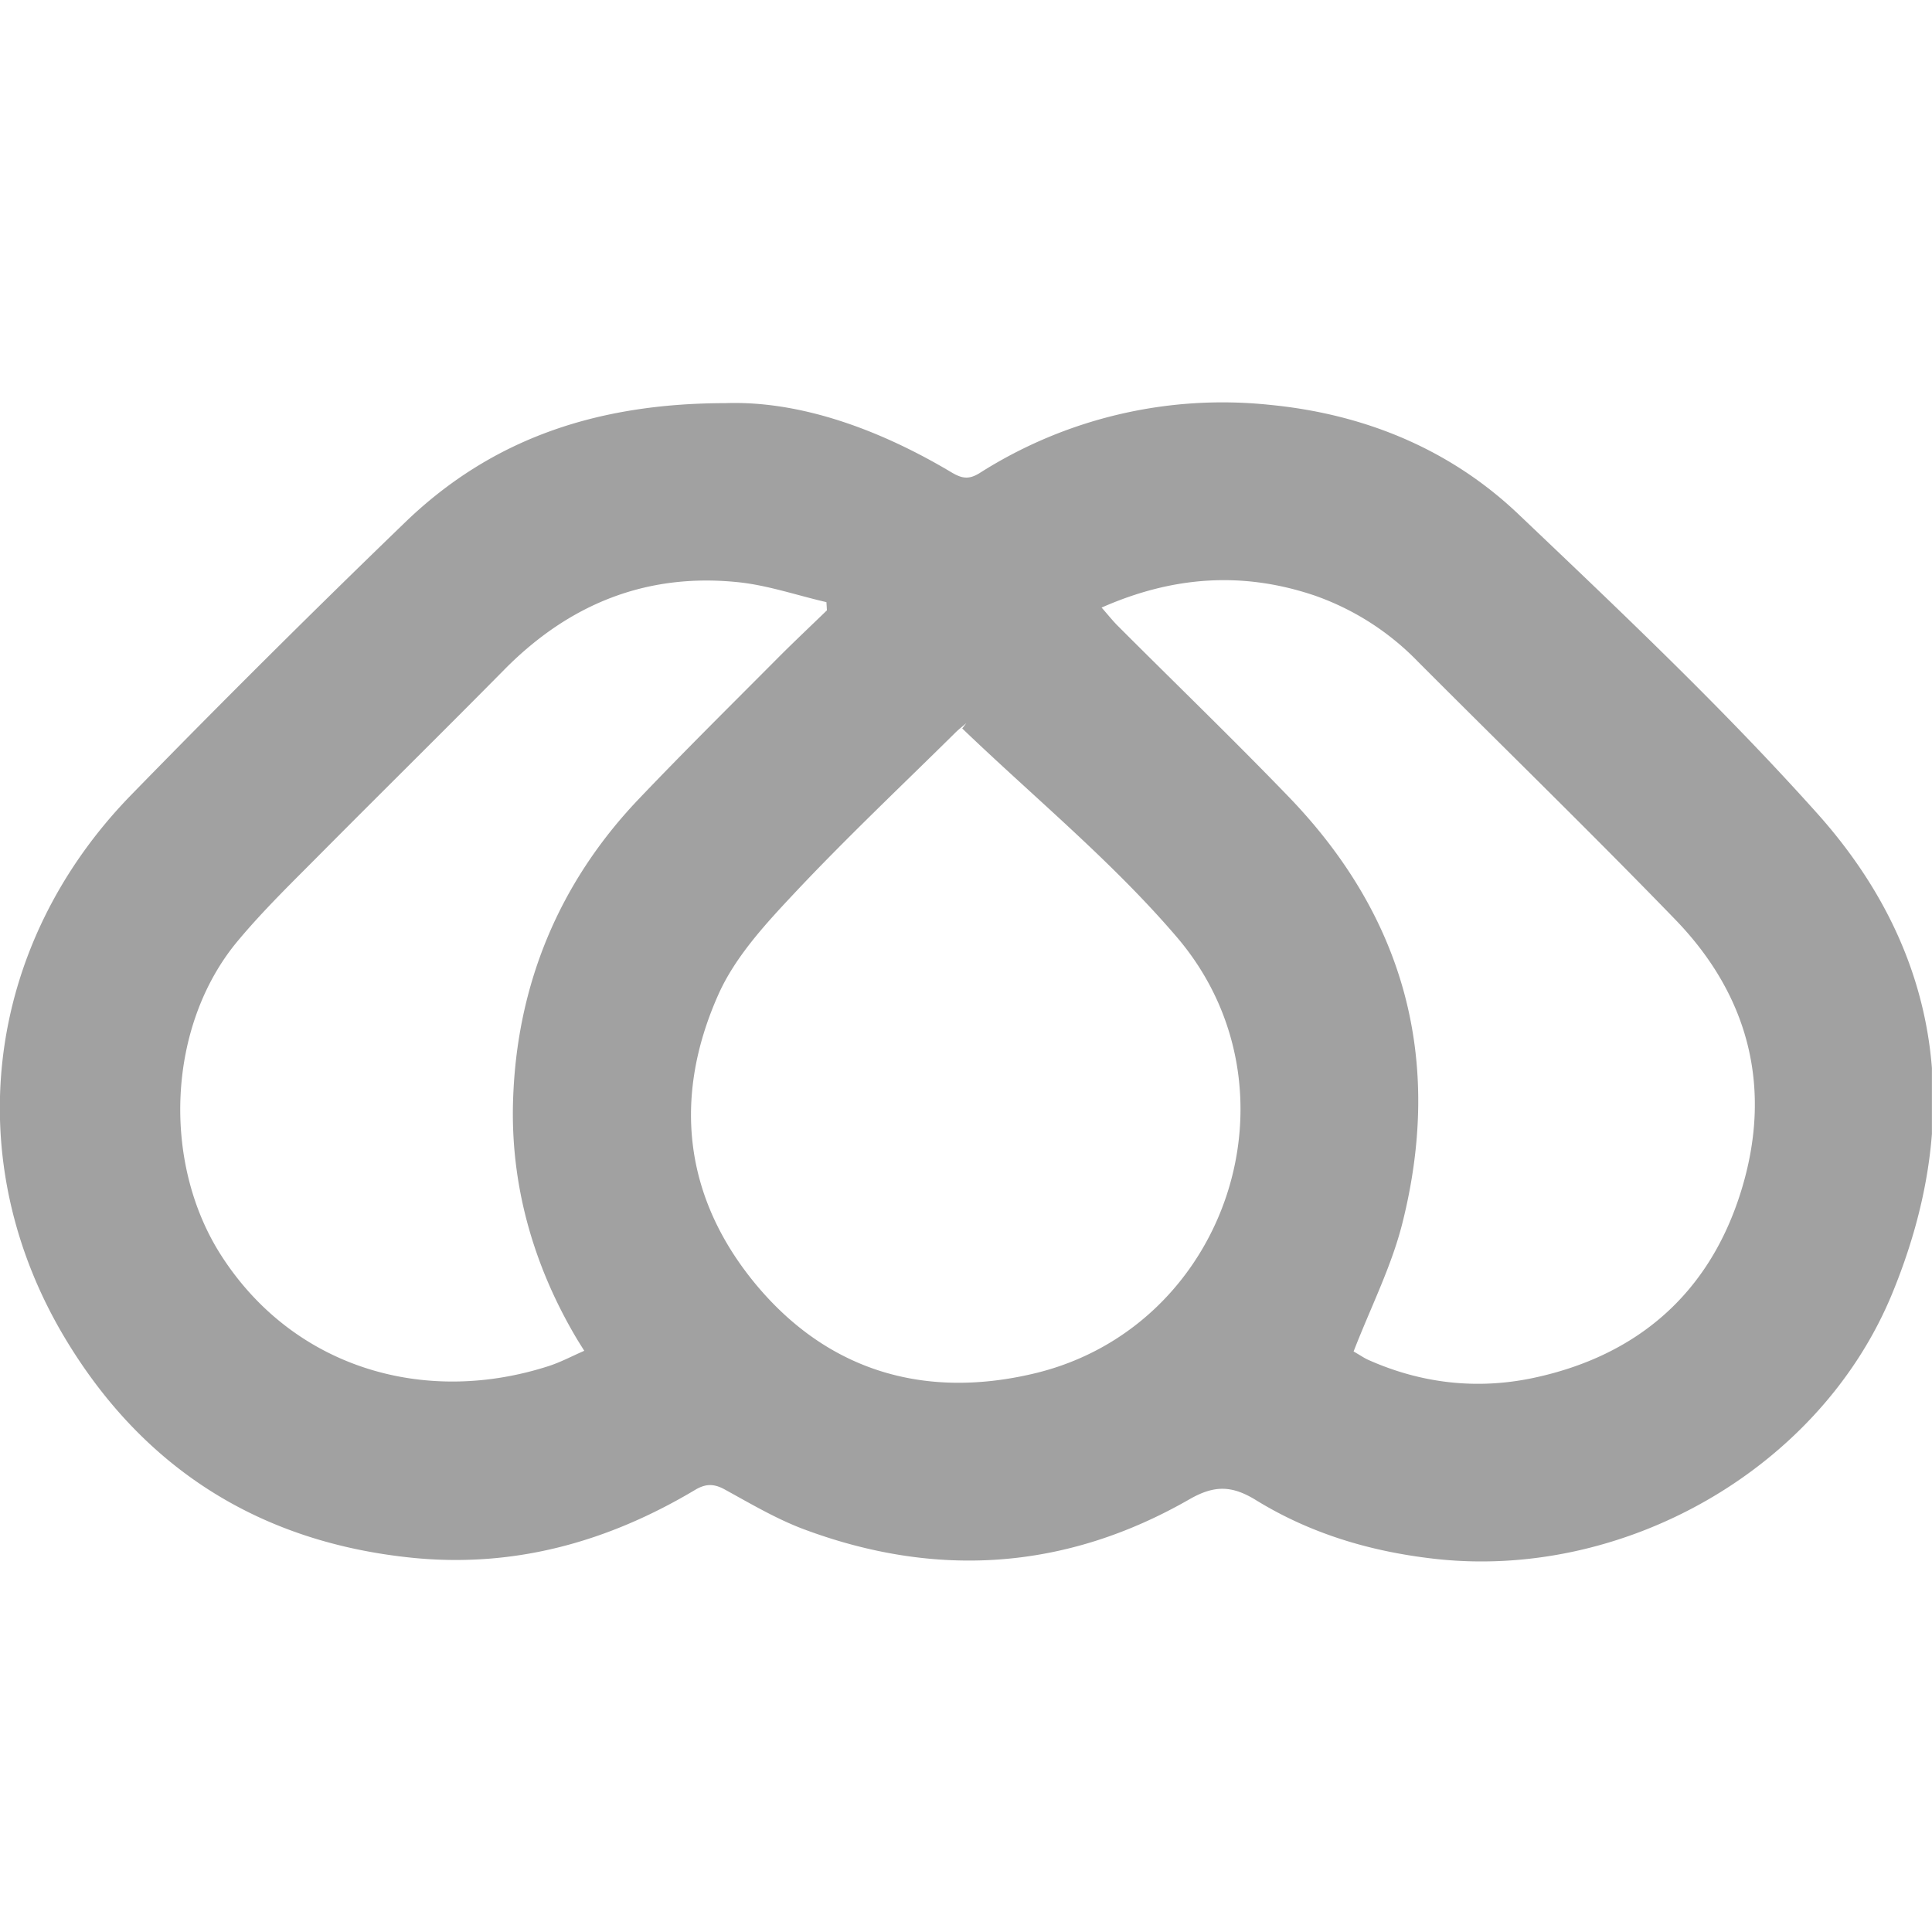<svg xmlns="http://www.w3.org/2000/svg" width="24" height="24" fill="#000000"><g clip-path="url(#a)"><path fill="#a1a1a1" d="M9.01 5.008c.91-.032 1.891.312 2.81.86.127.075.213.093.347.01a5.62 5.62 0 0 1 3.595-.85c1.175.112 2.242.544 3.098 1.357 1.269 1.207 2.545 2.414 3.713 3.718 1.572 1.756 1.82 3.81.933 5.965-.905 2.2-3.367 3.575-5.72 3.292-.782-.092-1.518-.315-2.184-.725-.302-.186-.52-.186-.827-.01-1.534.88-3.144.988-4.797.369-.341-.129-.659-.318-.98-.494-.13-.07-.231-.07-.36.006-1.077.643-2.233.97-3.499.847-1.884-.186-3.334-1.09-4.308-2.691-1.361-2.235-1.028-4.922.809-6.798a158.369 158.369 0 0 1 3.414-3.396c1.05-1.002 2.332-1.458 3.955-1.46Zm2.944 4.04.05-.065c-.048.041-.099.08-.144.126-.673.665-1.361 1.314-2.006 2.002-.354.377-.724.781-.93 1.243-.57 1.278-.432 2.527.476 3.614.9 1.073 2.097 1.412 3.438 1.096 2.409-.566 3.399-3.538 1.775-5.43-.8-.935-1.767-1.728-2.659-2.584v-.002Zm1.73-1.501c.08.09.138.165.206.232.708.709 1.43 1.405 2.126 2.127 1.442 1.499 1.91 3.274 1.406 5.284-.134.537-.392 1.044-.607 1.598l.04.024c.049.028.096.061.147.083.653.29 1.338.369 2.032.225 1.306-.273 2.201-1.054 2.594-2.322.393-1.267.107-2.424-.823-3.381-1.049-1.083-2.13-2.134-3.193-3.2a3.304 3.304 0 0 0-1.284-.82c-.89-.3-1.756-.241-2.642.15h-.002Zm-3.412.031a14.92 14.92 0 0 0-.006-.098c-.369-.085-.734-.212-1.109-.249-1.134-.114-2.09.276-2.89 1.085-.75.76-1.51 1.509-2.262 2.266-.361.365-.732.722-1.06 1.117-.87 1.051-.935 2.744-.2 3.892.887 1.387 2.51 1.882 4.07 1.379.149-.048.289-.123.443-.19-.05-.08-.077-.122-.101-.163-.54-.914-.819-1.916-.783-2.96.047-1.418.564-2.682 1.554-3.724.578-.607 1.176-1.197 1.768-1.793.19-.189.384-.372.576-.558v-.004Z"/></g><defs><clipPath id="a"><path fill="#ffffff" d="M-.001 0h24v24h-24z"/></clipPath></defs></svg>